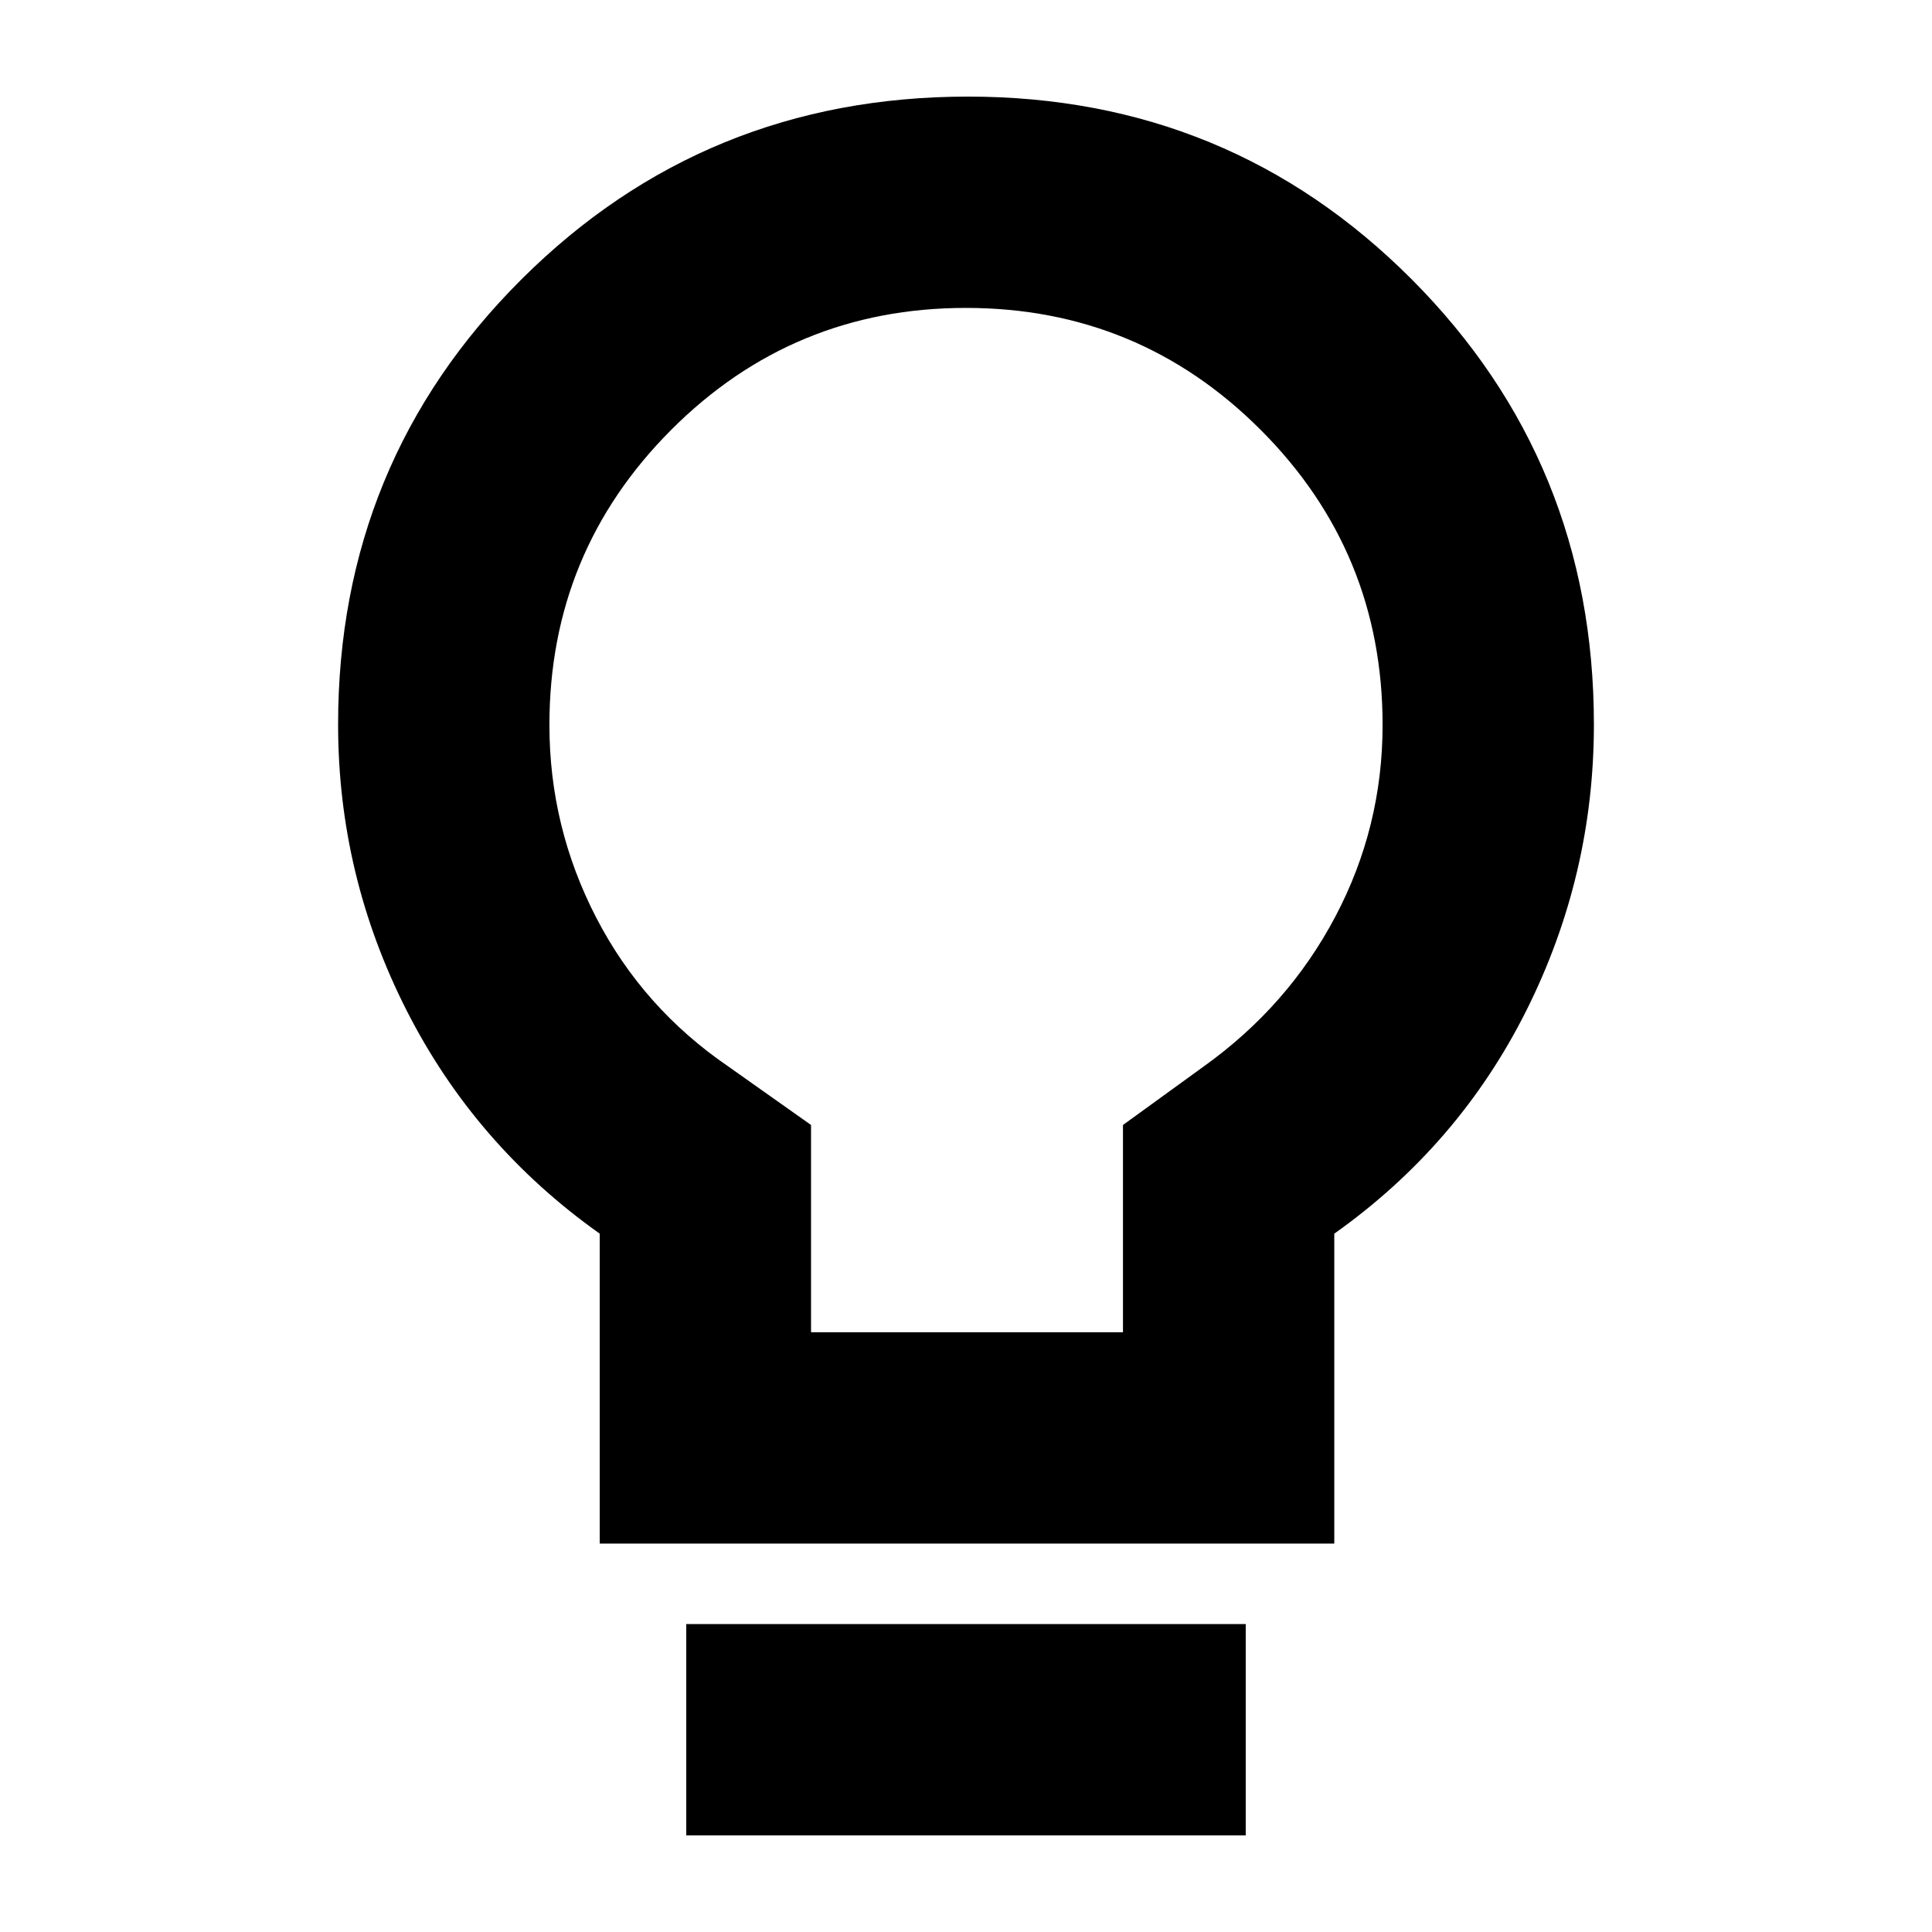 <svg xmlns="http://www.w3.org/2000/svg" height="24" viewBox="0 -960 960 960" width="24"><path d="M298-193v-154q-62-44-96-111t-34-142q0-130.37 91.11-221.19Q350.21-912 481-912q129.95 0 220.48 90.81Q792-730.37 792-600q0 75-33.5 142T663-347v154H298Zm105-105h155v-103l40-29q42-30 65.5-74.5t23.5-95.27q0-86-60.57-146.62Q565.87-807 479.93-807 394-807 333.5-746.39 273-685.77 273-599.77q0 50.77 23.28 95.78Q319.57-458.97 362-430l41 29v103ZM341-48v-105h278v105H341Zm139-552Z"/></svg>